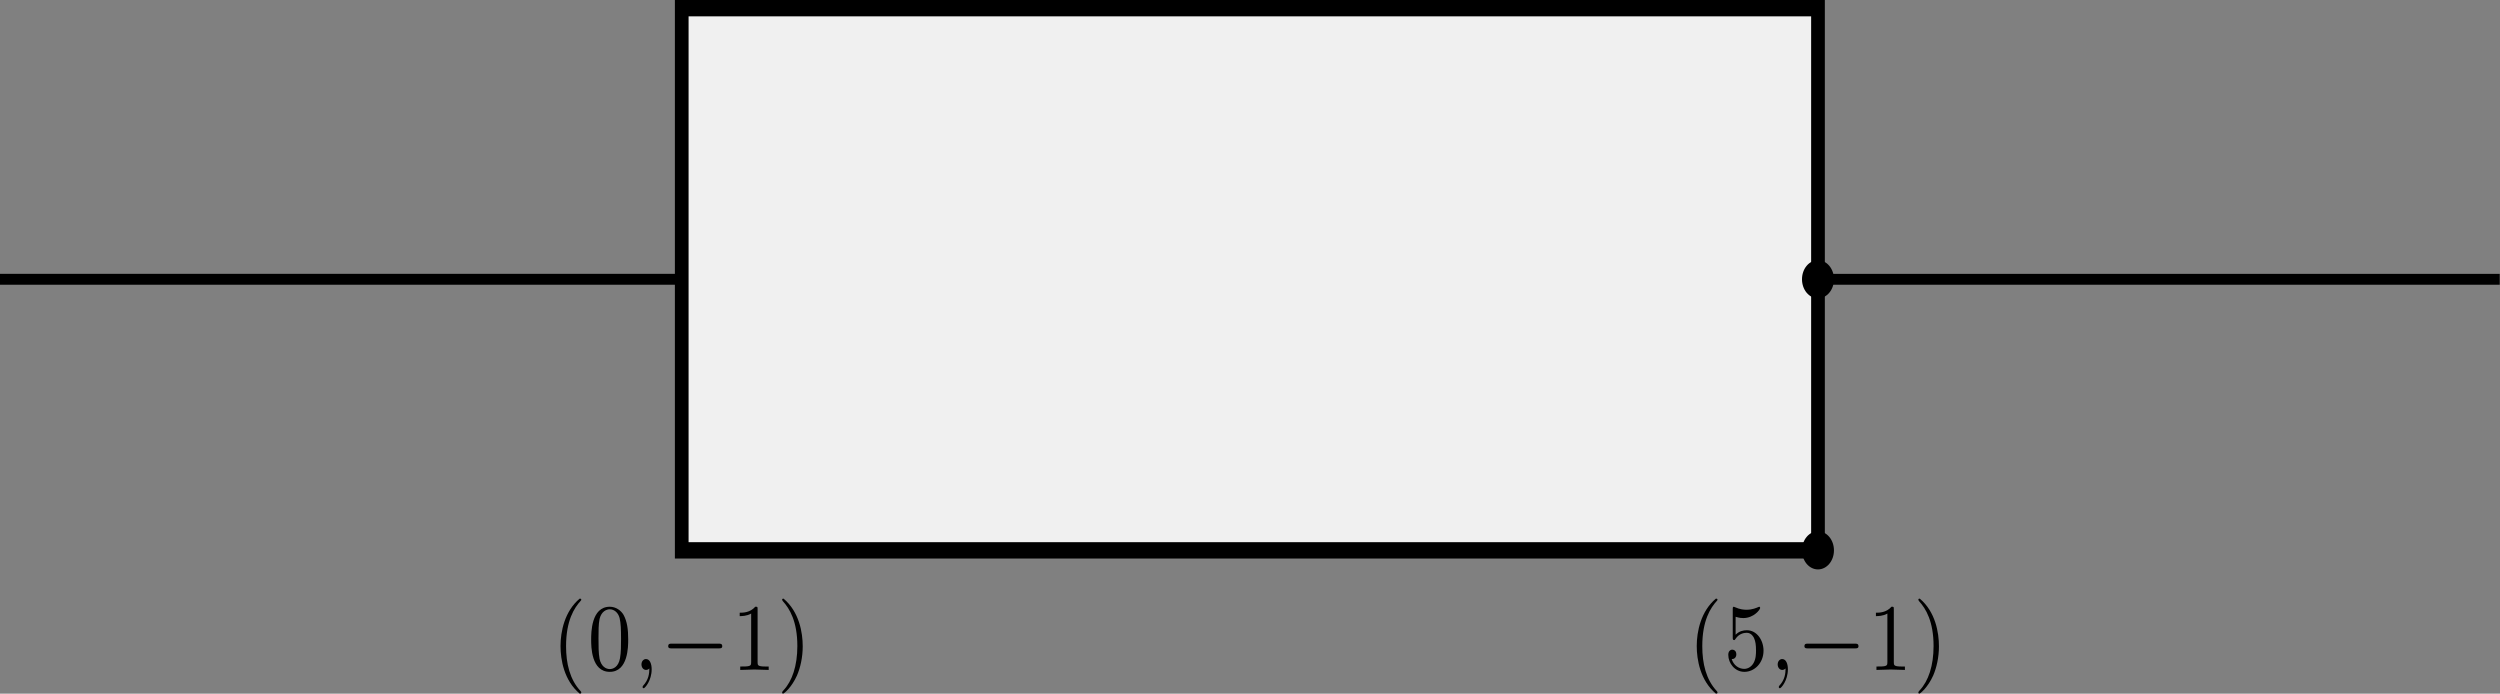 <?xml version="1.0" encoding="UTF-8" standalone="no"?>
<svg
   xmlns:dc="http://purl.org/dc/elements/1.1/"
   xmlns:cc="http://creativecommons.org/ns#"
   xmlns:rdf="http://www.w3.org/1999/02/22-rdf-syntax-ns#"
   xmlns:svg="http://www.w3.org/2000/svg"
   xmlns="http://www.w3.org/2000/svg"
   xmlns:xlink="http://www.w3.org/1999/xlink"
   xmlns:sodipodi="http://sodipodi.sourceforge.net/DTD/sodipodi-0.dtd"
   xmlns:inkscape="http://www.inkscape.org/namespaces/inkscape"
   width="943.249pt"
   height="261.71pt"
   viewBox="0 0 943.249 261.71"
   version="1.1"
   id="svg1019"
   sodipodi:docname="box.svg"
   inkscape:version="1.0.2 (e86c8708, 2021-01-15)">
  <rect x="0" y="0" width="943.249" height="261.71" fill="#808080" stroke="none"/>
  <sodipodi:namedview
     pagecolor="#ffffff"
     bordercolor="#666666"
     borderopacity="1"
     objecttolerance="10"
     gridtolerance="10"
     guidetolerance="10"
     inkscape:pageopacity="0"
     inkscape:pageshadow="2"
     inkscape:window-width="1913"
     inkscape:window-height="1026"
     id="namedview1021"
     showgrid="false"
     inkscape:snap-page="false"
     inkscape:zoom="0.37360705"
     inkscape:cx="628.83242"
     inkscape:cy="174.47352"
     inkscape:window-x="0"
     inkscape:window-y="25"
     inkscape:window-maximized="0"
     inkscape:current-layer="svg1019" />
  <defs
     id="defs964">
    <g
       id="g959">
      <symbol
         overflow="visible"
         id="glyph0-0">
        <path
           style="stroke:none"
           d=""
           id="path929" />
      </symbol>
      <symbol
         overflow="visible"
         id="glyph0-1">
        <path
           style="stroke:none"
           d="m 2.609,1.656 c 0,-0.047 -0.016,-0.062 -0.062,-0.109 C 1.609,0.703 1.281,-0.469 1.281,-1.734 1.281,-3.625 2,-4.547 2.562,-5.062 2.594,-5.094 2.609,-5.109 2.609,-5.141 2.609,-5.219 2.531,-5.219 2.469,-5.219 1.156,-4.297 0.797,-2.812 0.797,-1.75 c 0,0.984 0.297,2.516 1.672,3.484 0.062,0 0.141,0 0.141,-0.078 z m 0,0"
           id="path932" />
      </symbol>
      <symbol
         overflow="visible"
         id="glyph0-2">
        <path
           style="stroke:none"
           d="m 3.516,-1.406 c 0,-0.781 -0.594,-1.5 -1.453,-1.5 -0.312,0 -0.672,0.062 -0.984,0.328 v -1.312 c 0.359,0.094 0.562,0.094 0.672,0.094 0.922,0 1.469,-0.625 1.469,-0.734 0,-0.078 -0.047,-0.094 -0.078,-0.094 0,0 -0.031,0 -0.062,0.016 -0.172,0.062 -0.531,0.203 -1.047,0.203 -0.203,0 -0.562,-0.016 -1.016,-0.188 C 0.938,-4.625 0.922,-4.625 0.922,-4.625 c -0.094,0 -0.094,0.078 -0.094,0.188 v 2.047 c 0,0.125 0,0.203 0.109,0.203 0.062,0 0.078,0 0.141,-0.094 0.297,-0.375 0.734,-0.438 0.969,-0.438 0.422,0 0.609,0.328 0.641,0.391 0.125,0.234 0.172,0.5 0.172,0.906 0,0.203 0,0.609 -0.219,0.922 -0.172,0.25 -0.469,0.422 -0.812,0.422 -0.453,0 -0.922,-0.25 -1.094,-0.719 0.266,0.016 0.406,-0.156 0.406,-0.344 0,-0.297 -0.266,-0.344 -0.359,-0.344 0,0 -0.344,0 -0.344,0.375 0,0.625 0.578,1.25 1.406,1.25 0.891,0 1.672,-0.656 1.672,-1.547 z m 0,0"
           id="path935" />
      </symbol>
      <symbol
         overflow="visible"
         id="glyph0-3">
        <path
           style="stroke:none"
           d="M 3.297,0 V -0.25 H 3.031 c -0.703,0 -0.703,-0.094 -0.703,-0.328 V -4.438 c 0,-0.188 0,-0.188 -0.203,-0.188 -0.453,0.438 -1.078,0.438 -1.359,0.438 v 0.25 c 0.156,0 0.625,0 1,-0.188 v 3.547 c 0,0.234 0,0.328 -0.688,0.328 H 0.812 V 0 l 1.234,-0.031 z m 0,0"
           id="path938" />
      </symbol>
      <symbol
         overflow="visible"
         id="glyph0-4">
        <path
           style="stroke:none"
           d="M 2.297,-1.734 C 2.297,-2.719 2,-4.25 0.625,-5.219 c -0.047,0 -0.125,0 -0.125,0.078 0,0.031 0.016,0.047 0.062,0.109 0.594,0.547 1.266,1.484 1.266,3.281 0,1.453 -0.453,2.562 -1.203,3.234 -0.125,0.125 -0.125,0.125 -0.125,0.172 0,0.031 0.016,0.078 0.078,0.078 0.094,0 0.75,-0.453 1.219,-1.328 0.297,-0.578 0.5,-1.328 0.5,-2.141 z m 0,0"
           id="path941" />
      </symbol>
      <symbol
         overflow="visible"
         id="glyph0-5">
        <path
           style="stroke:none"
           d="M 3.594,-2.219 C 3.594,-2.984 3.5,-3.547 3.188,-4.031 2.969,-4.344 2.531,-4.625 1.984,-4.625 c -1.625,0 -1.625,1.906 -1.625,2.406 0,0.5 0,2.359 1.625,2.359 1.609,0 1.609,-1.859 1.609,-2.359 z m -0.625,-0.094 c 0,0.516 0,1.031 -0.094,1.469 -0.141,0.641 -0.609,0.781 -0.891,0.781 -0.328,0 -0.75,-0.188 -0.891,-0.75 C 1,-1.219 1,-1.797 1,-2.312 1,-2.828 1,-3.359 1.094,-3.734 1.25,-4.281 1.688,-4.438 1.984,-4.438 c 0.375,0 0.734,0.234 0.859,0.641 0.109,0.375 0.125,0.875 0.125,1.484 z m 0,0"
           id="path944" />
      </symbol>
      <symbol
         overflow="visible"
         id="glyph1-0">
        <path
           style="stroke:none"
           d=""
           id="path947" />
      </symbol>
      <symbol
         overflow="visible"
         id="glyph1-1">
        <path
           style="stroke:none"
           d="m 1.672,-0.047 c 0,-0.422 -0.172,-0.75 -0.5,-0.75 -0.219,0 -0.391,0.172 -0.391,0.391 C 0.781,-0.188 0.938,0 1.188,0 c 0.172,0 0.281,-0.109 0.281,-0.109 0,0.375 -0.062,0.828 -0.547,1.266 C 0.906,1.188 0.875,1.219 0.875,1.25 c 0,0.047 0.062,0.094 0.094,0.094 0.109,0 0.703,-0.562 0.703,-1.391 z m 0,0"
           id="path950" />
      </symbol>
      <symbol
         overflow="visible"
         id="glyph2-0">
        <path
           style="stroke:none"
           d=""
           id="path953" />
      </symbol>
      <symbol
         overflow="visible"
         id="glyph2-1">
        <path
           style="stroke:none"
           d="m 5.469,-1.734 c 0,-0.188 -0.172,-0.188 -0.266,-0.188 h -4.188 c -0.109,0 -0.266,0 -0.266,0.188 0,0.156 0.172,0.156 0.266,0.156 h 4.188 c 0.094,0 0.266,0 0.266,-0.156 z m 0,0"
           id="path956" />
      </symbol>
    </g>
    <clipPath
       id="clip1">
      <path
         d="m 158,20 h 61.062 v 1 H 158 Z m 0,0"
         id="path961" />
    </clipPath>
  </defs>
  <g
     id="surface1"
     transform="matrix(4.321,0,0,5.155,-1.722,5.6205018e-4)">
    <path
       style="fill:#f0f0f0;fill-opacity:1;fill-rule:nonzero;stroke:#000000;stroke-width:1.196;stroke-linecap:butt;stroke-linejoin:miter;stroke-miterlimit:10;stroke-opacity:1"
       d="M -2.1875e-4,-19.841 V 19.842 H 99.215 V -19.841 Z m 0,0"
       transform="matrix(1,0,0,-1,59.926,20.44)"
       id="path966" />
    <g
       clip-path="url(#clip1)"
       clip-rule="nonzero"
       id="g970">
      <path
         style="fill:none;stroke:#000000;stroke-width:0.797;stroke-linecap:butt;stroke-linejoin:miter;stroke-miterlimit:10;stroke-opacity:1"
         d="M 99.215,-0.001 H 158.742"
         transform="matrix(1,0,0,-1,59.926,20.44)"
         id="path968" />
    </g>
    <path
       style="fill:none;stroke:#000000;stroke-width:0.797;stroke-linecap:butt;stroke-linejoin:miter;stroke-miterlimit:10;stroke-opacity:1"
       d="M -59.528,-0.001 H -2.1875e-4"
       transform="matrix(1,0,0,-1,59.926,20.44)"
       id="path972" />
    <path
       style="fill:#000000;fill-opacity:1;fill-rule:nonzero;stroke:none"
       d="m 160.535,40.281 c 0,-0.77 -0.625,-1.395 -1.395,-1.395 -0.773,0 -1.395,0.625 -1.395,1.395 0,0.773 0.621,1.395 1.395,1.395 0.77,0 1.395,-0.621 1.395,-1.395 z m 0,0"
       id="path974" />
    <g
       style="fill:#000000;fill-opacity:1"
       id="g980">
      <use
         xlink:href="#glyph0-1"
         x="147.757"
         y="49.033"
         id="use976"
         width="100%"
         height="100%" />
      <use
         xlink:href="#glyph0-2"
         x="150.87"
         y="49.033"
         id="use978"
         width="100%"
         height="100%" />
    </g>
    <g
       style="fill:#000000;fill-opacity:1"
       id="g984">
      <use
         xlink:href="#glyph1-1"
         x="154.841"
         y="49.033"
         id="use982"
         width="100%"
         height="100%" />
    </g>
    <g
       style="fill:#000000;fill-opacity:1"
       id="g988">
      <use
         xlink:href="#glyph2-1"
         x="157.208"
         y="49.033"
         id="use986"
         width="100%"
         height="100%" />
    </g>
    <g
       style="fill:#000000;fill-opacity:1"
       id="g994">
      <use
         xlink:href="#glyph0-3"
         x="163.434"
         y="49.033"
         id="use990"
         width="100%"
         height="100%" />
      <use
         xlink:href="#glyph0-4"
         x="167.405"
         y="49.033"
         id="use992"
         width="100%"
         height="100%" />
    </g>
    <path
       style="fill:#000000;fill-opacity:1;fill-rule:nonzero;stroke:none"
       d="m 160.535,20.441 c 0,-0.773 -0.625,-1.395 -1.395,-1.395 -0.773,0 -1.395,0.621 -1.395,1.395 0,0.77 0.621,1.395 1.395,1.395 0.77,0 1.395,-0.625 1.395,-1.395 z m 0,0"
       id="path996" />
    <g
       style="fill:#000000;fill-opacity:1"
       id="g1002">
      <use
         xlink:href="#glyph0-1"
         x="48.545"
         y="49.033"
         id="use998"
         width="100%"
         height="100%" />
      <use
         xlink:href="#glyph0-5"
         x="51.658"
         y="49.033"
         id="use1000"
         width="100%"
         height="100%" />
    </g>
    <g
       style="fill:#000000;fill-opacity:1"
       id="g1006">
      <use
         xlink:href="#glyph1-1"
         x="55.629"
         y="49.033"
         id="use1004"
         width="100%"
         height="100%" />
    </g>
    <g
       style="fill:#000000;fill-opacity:1"
       id="g1010">
      <use
         xlink:href="#glyph2-1"
         x="57.995"
         y="49.033"
         id="use1008"
         width="100%"
         height="100%" />
    </g>
    <g
       style="fill:#000000;fill-opacity:1"
       id="g1016">
      <use
         xlink:href="#glyph0-3"
         x="64.222"
         y="49.033"
         id="use1012"
         width="100%"
         height="100%" />
      <use
         xlink:href="#glyph0-4"
         x="68.193"
         y="49.033"
         id="use1014"
         width="100%"
         height="100%" />
    </g>
  </g>
</svg>
